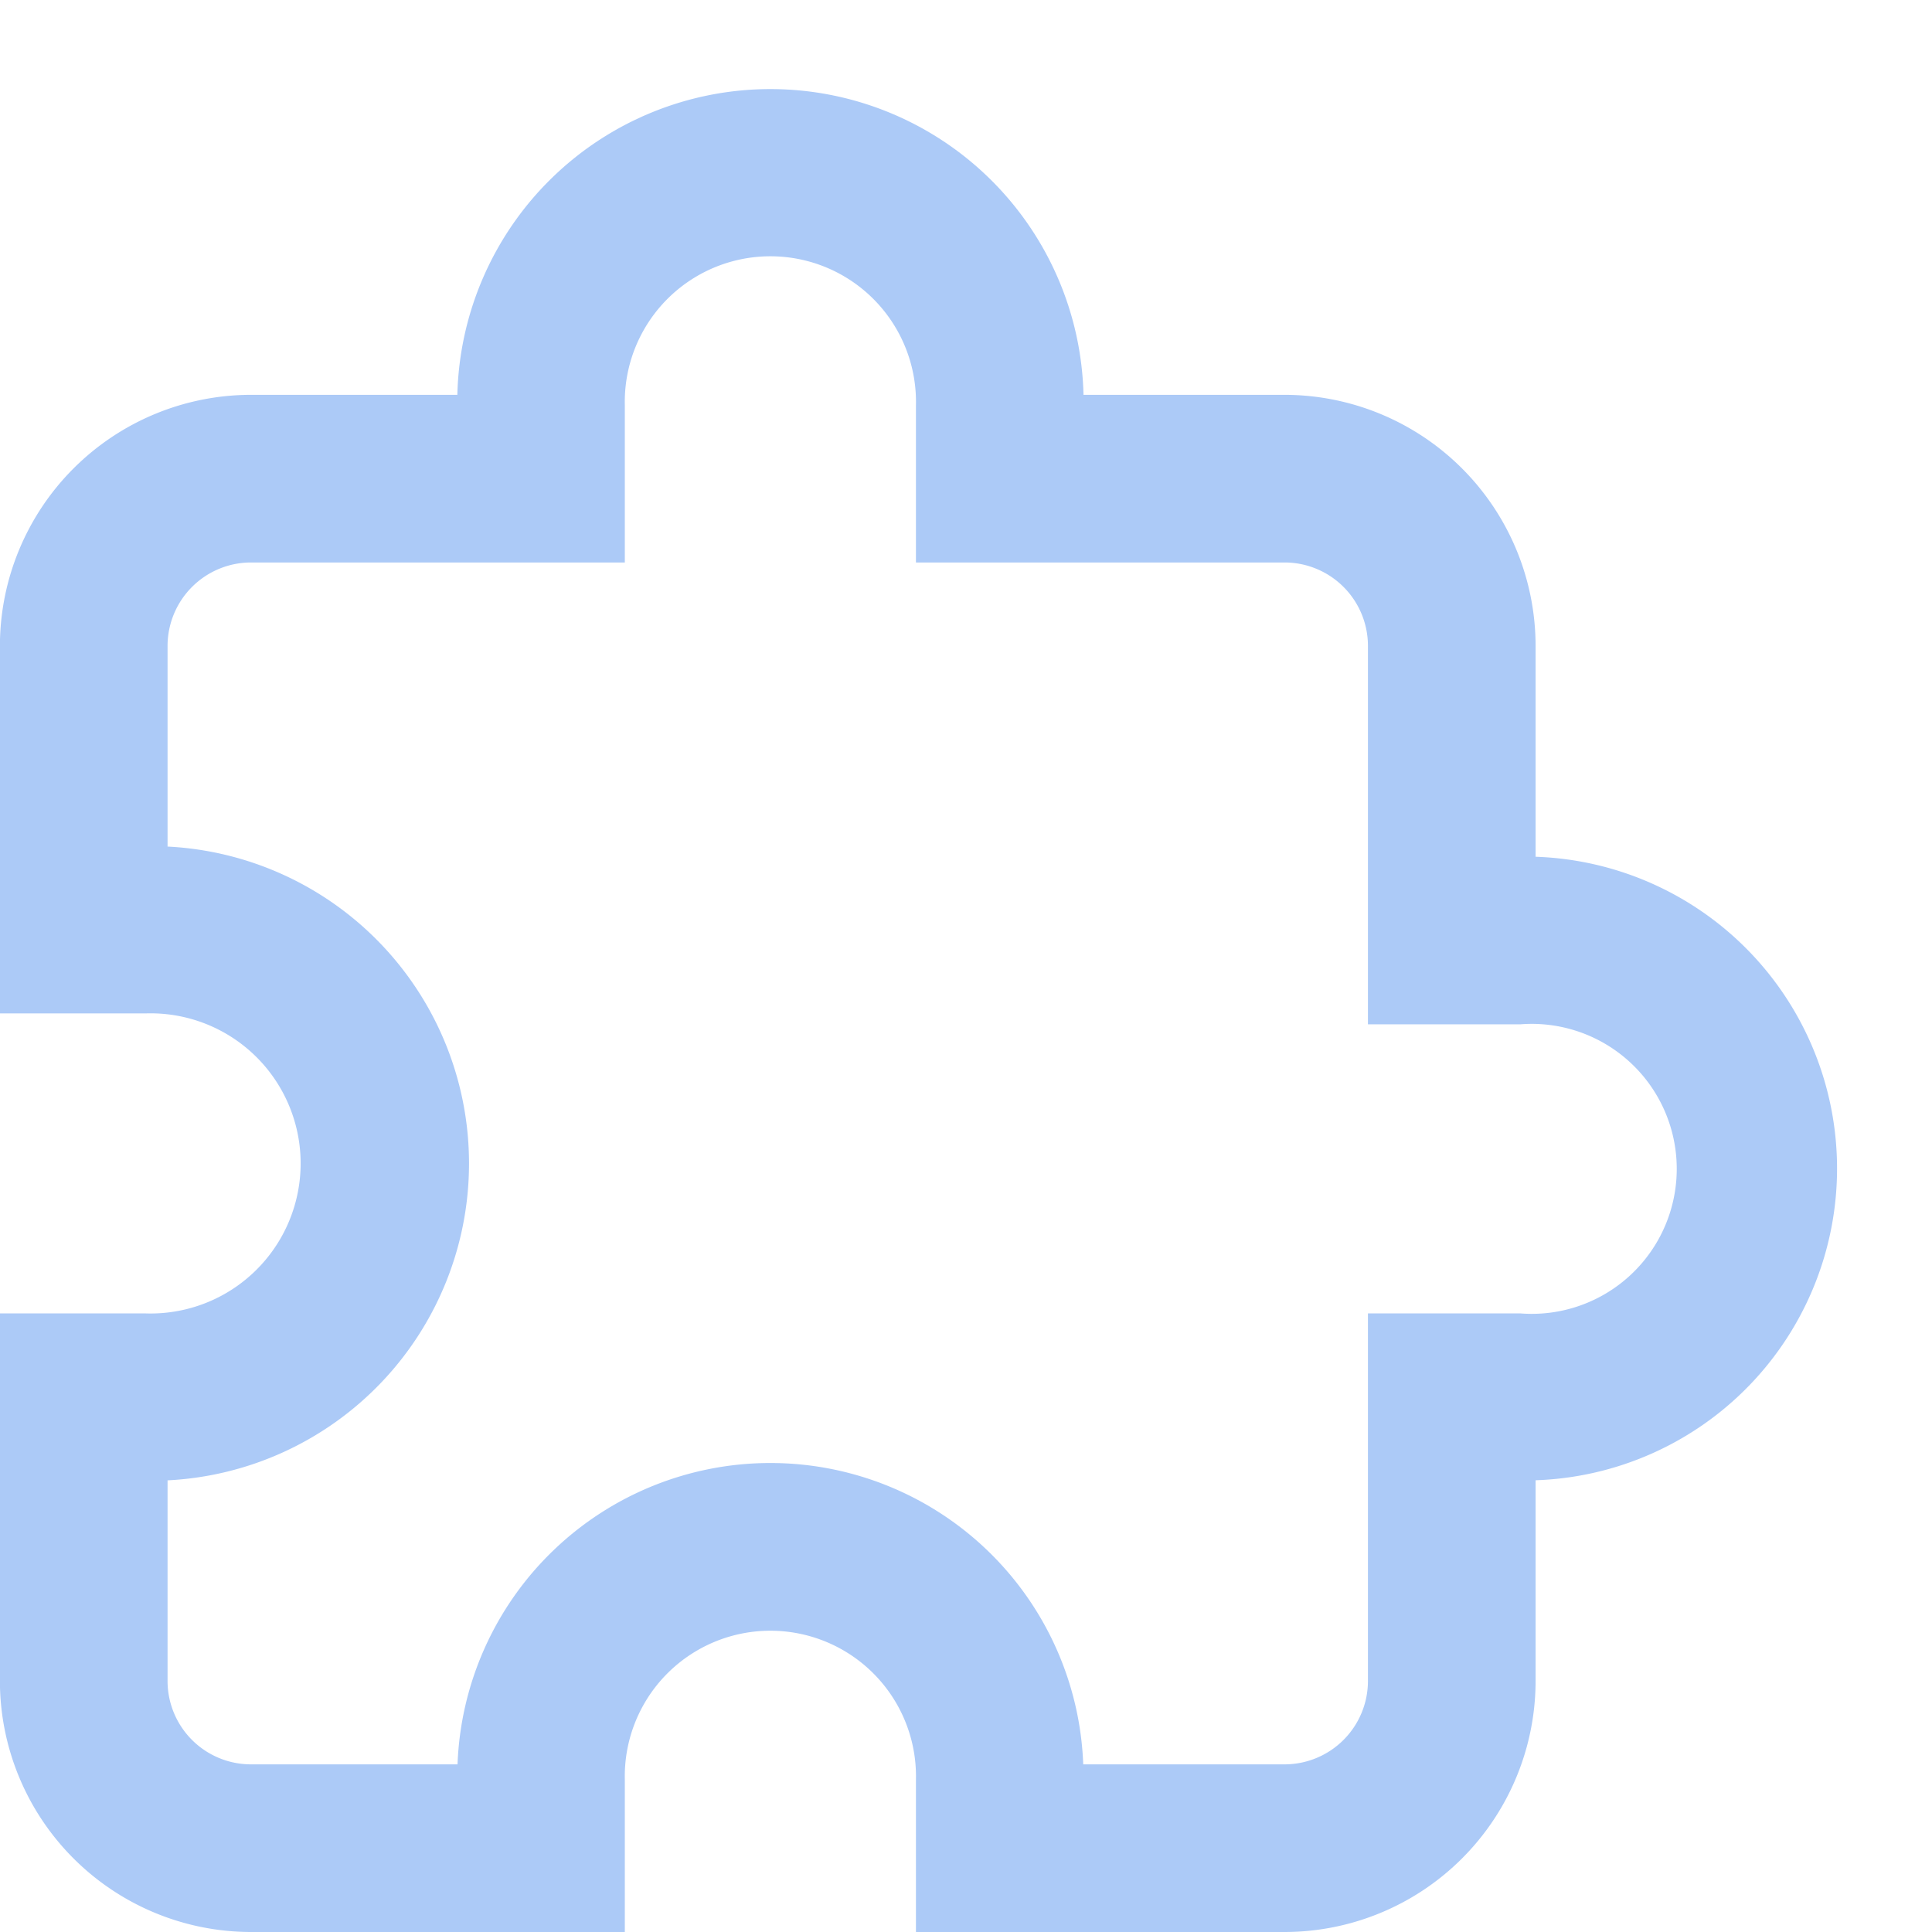 <svg xmlns="http://www.w3.org/2000/svg" xmlns:xlink="http://www.w3.org/1999/xlink" width="22" height="22" viewBox="0 0 22 22">
  <defs>
    <style>
      .cls-1 {
        fill: #fff;
      }

      .cls-2 {
        clip-path: url(#clip-path);
      }

      .cls-3 {
        fill: #accaf7;
      }
    </style>
    <clipPath id="clip-path">
      <rect id="矩形_2539" data-name="矩形 2539" class="cls-1" width="22" height="22" transform="translate(23 296)"/>
    </clipPath>
  </defs>
  <g id="蒙版组_14" data-name="蒙版组 14" class="cls-2" transform="translate(-23 -296)">
    <path id="路径_2256" data-name="路径 2256" class="cls-3" d="M234.2,30.467H230V28.735a1.658,1.658,0,1,0-3.315,0v1.732h-4.259a2.861,2.861,0,0,1-2.857-2.859V23.423h1.657a1.709,1.709,0,1,0,0-3.416h-1.657V15.823a2.862,2.862,0,0,1,2.857-2.86h2.352a3.566,3.566,0,0,1,7.13,0H234.2a2.861,2.861,0,0,1,2.856,2.86v2.4a3.552,3.552,0,0,1,0,7.1v2.279A2.86,2.86,0,0,1,234.2,30.467Zm-2.289-1.909H234.2a.95.95,0,0,0,.947-.95V23.423h1.737a1.651,1.651,0,1,0,0-3.292h-1.737V15.823a.95.95,0,0,0-.947-.951H230V13.084a1.658,1.658,0,1,0-3.315,0v1.788h-4.259a.951.951,0,0,0-.948.951v2.284a3.613,3.613,0,0,1,0,7.217v2.284a.95.95,0,0,0,.948.95h2.354a3.565,3.565,0,0,1,7.125,0Z" transform="translate(-196.57 287.533)"/>
  </g>
</svg>
